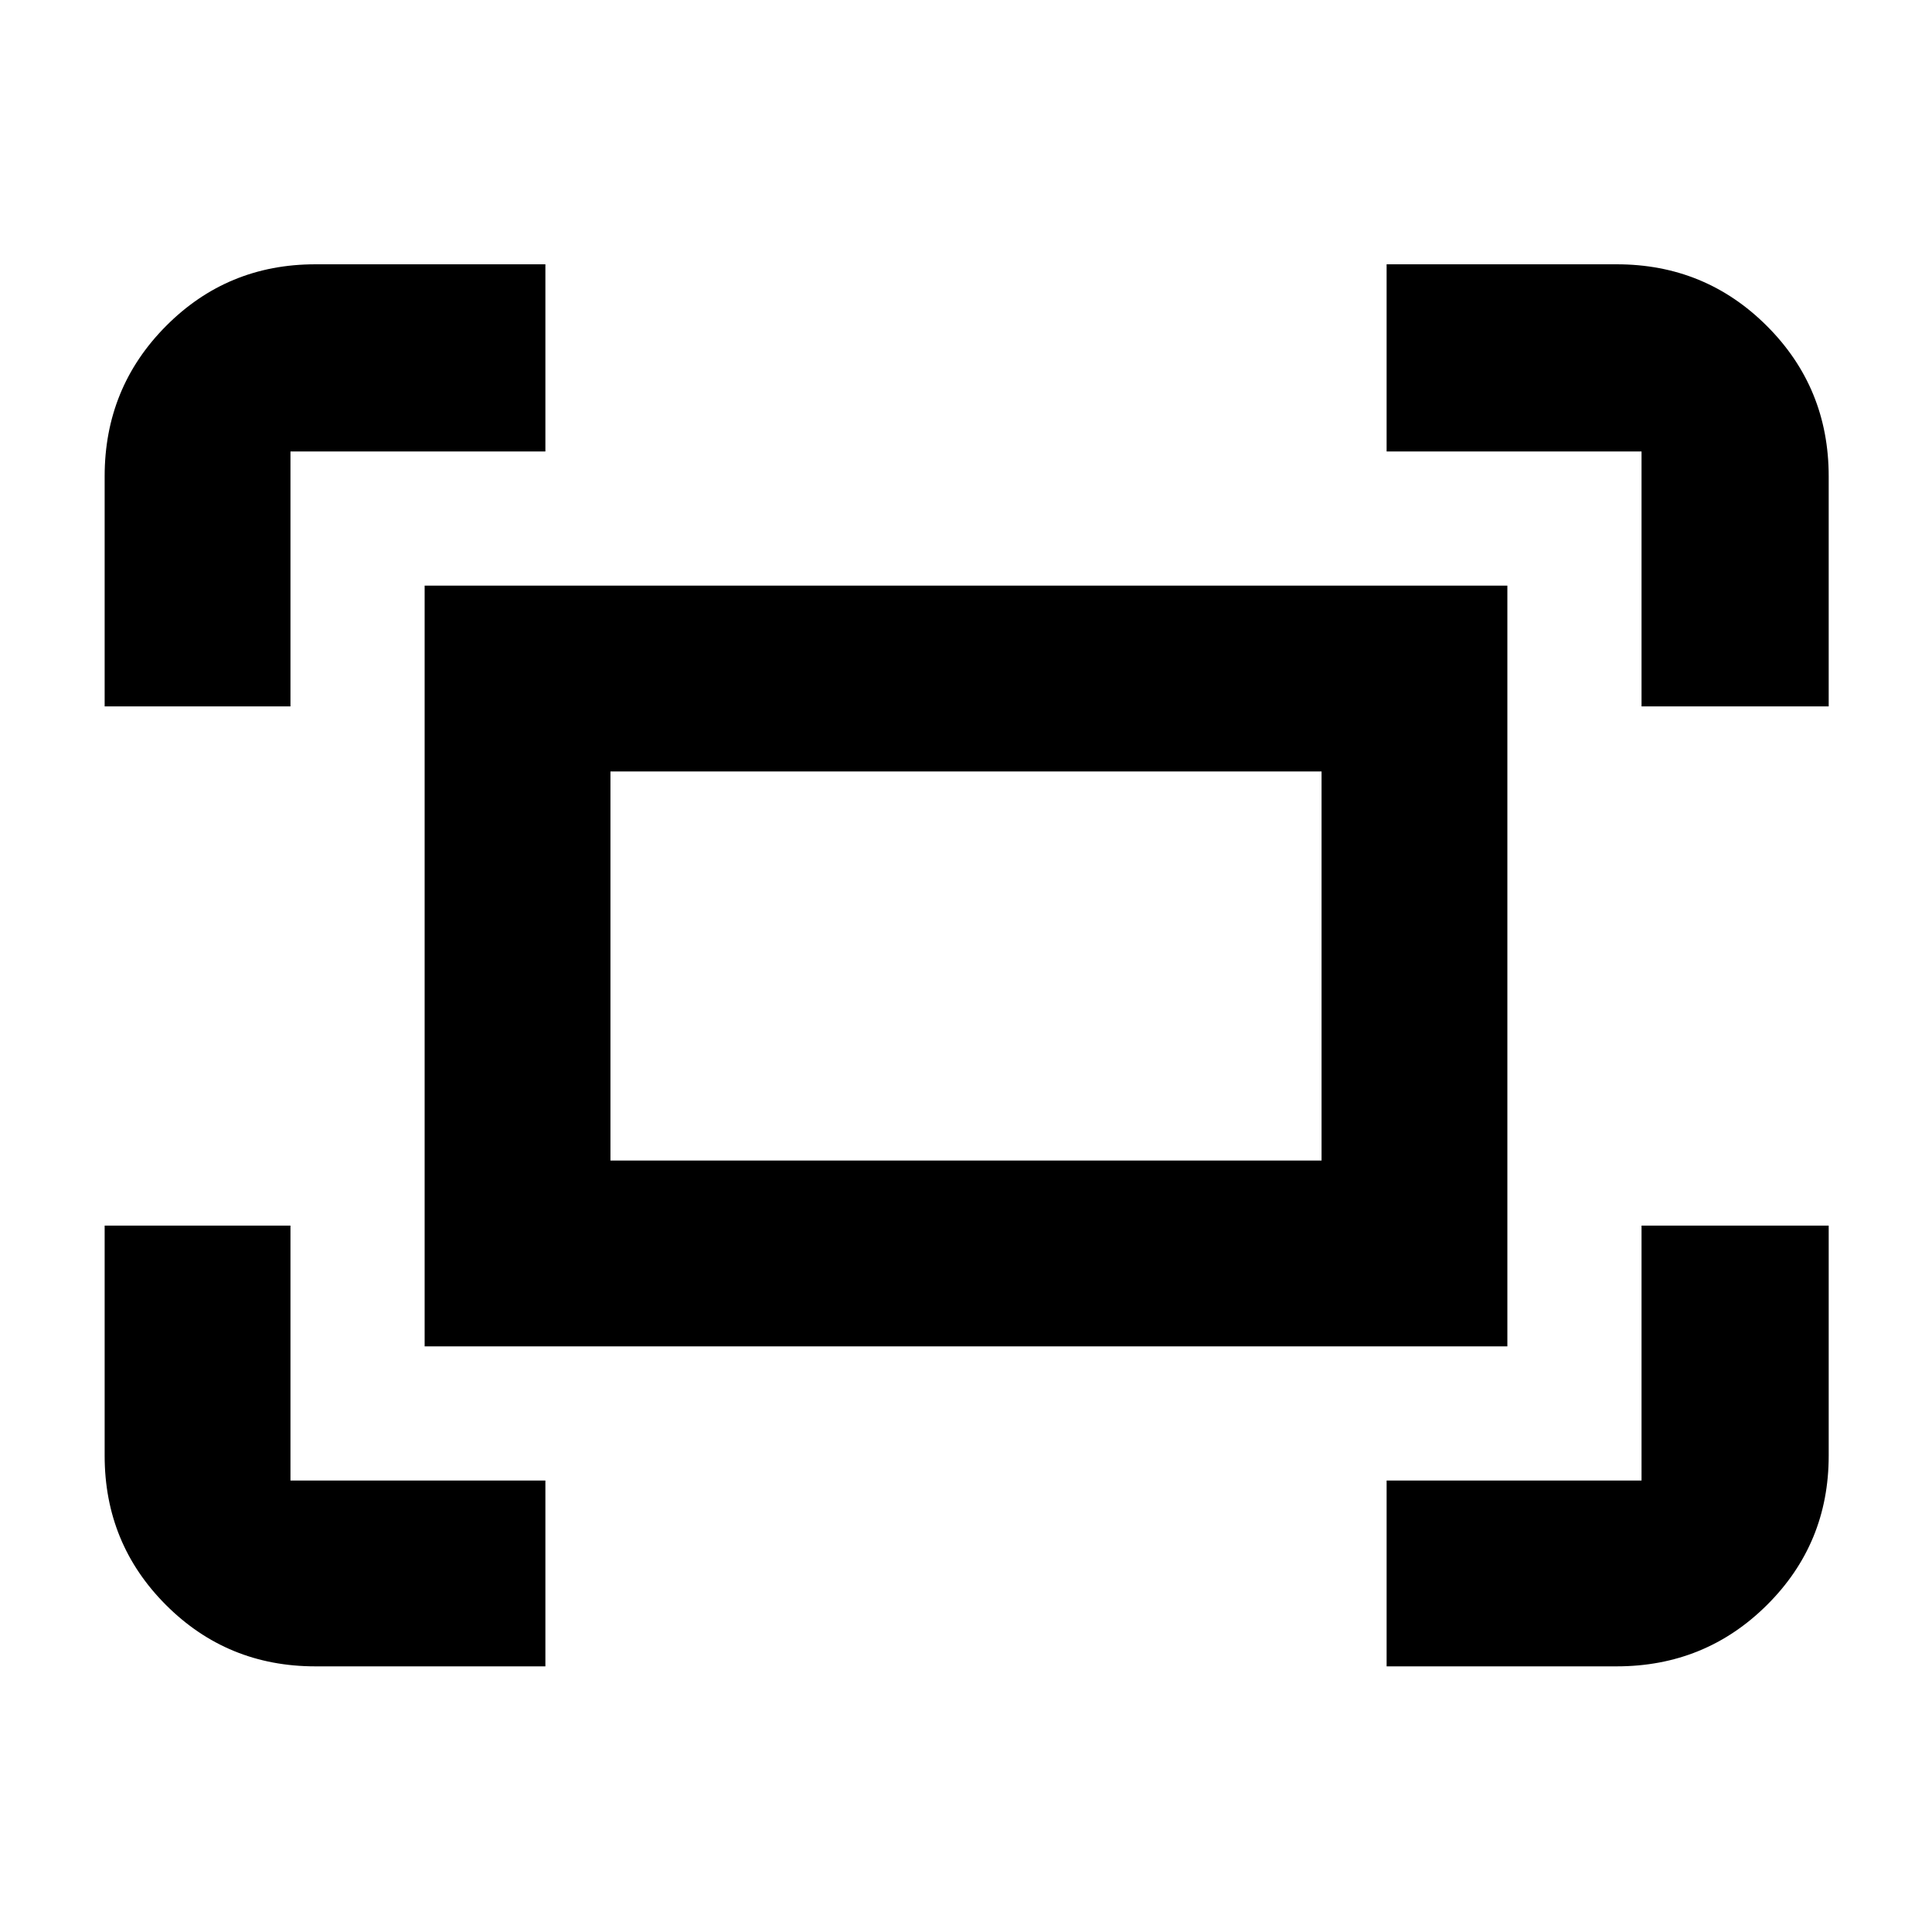 <svg xmlns="http://www.w3.org/2000/svg" height="40" viewBox="0 -960 960 960" width="40"><path d="M815.67-609v-126.67H689v-93h114.33q43.98 0 74.66 30.68t30.68 74.66V-609h-93ZM52-609v-114.33q0-43.98 30.48-74.66 30.49-30.68 74.19-30.68H271v93H144.33V-609H52Zm637 477v-92.33h126.67V-351h93v114.33q0 43.7-30.68 74.19Q847.31-132 803.33-132H689Zm-532.33 0q-43.7 0-74.19-30.48Q52-192.97 52-236.67V-351h92.33v126.67H271V-132H156.67ZM211-291v-378h538v378H211Zm92.33-92.33h353.34v-193.34H303.33v193.34Zm0 0v-193.34 193.34Z"/></svg>
